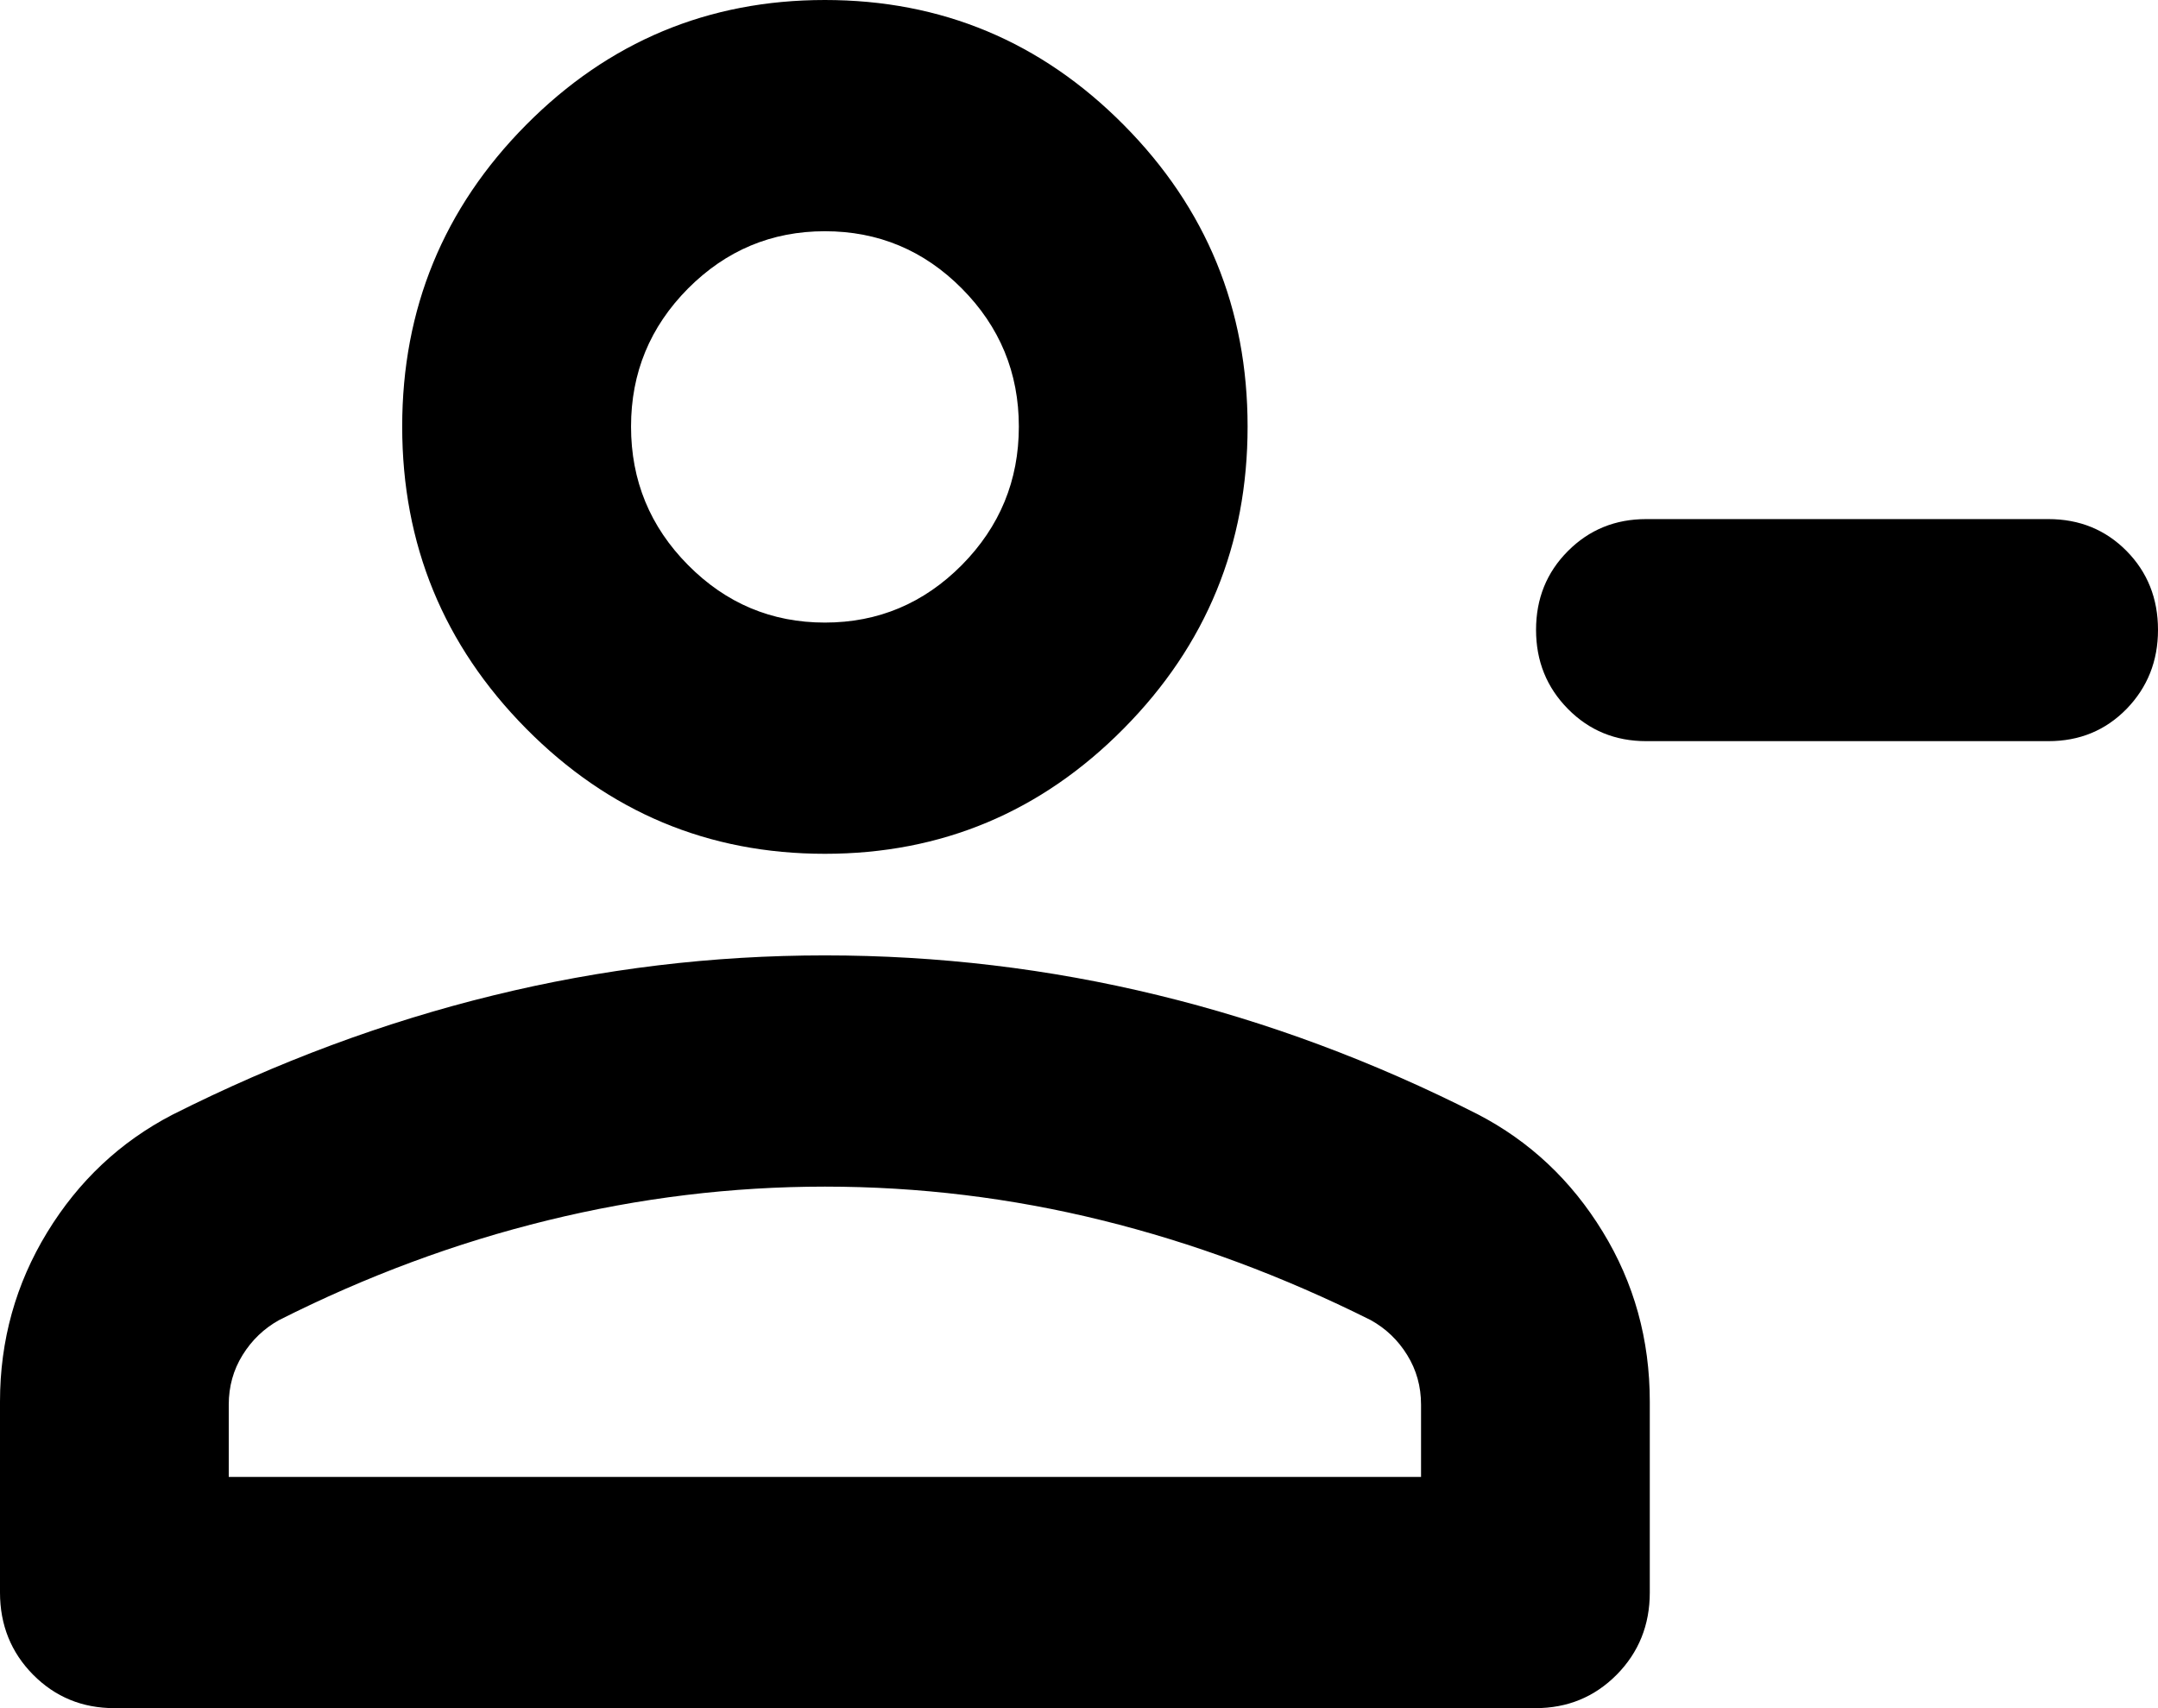 <svg width="24" height="19" viewBox="0 0 24 19" fill="none" xmlns="http://www.w3.org/2000/svg">
<path d="M18.308 8.244C17.964 8.244 17.674 8.125 17.438 7.886C17.201 7.646 17.083 7.353 17.083 7.006C17.083 6.659 17.201 6.366 17.438 6.129C17.674 5.892 17.964 5.774 18.308 5.774H22.781C23.127 5.774 23.416 5.892 23.65 6.128C23.883 6.364 24 6.657 24 7.006C24 7.353 23.883 7.646 23.65 7.886C23.416 8.125 23.127 8.244 22.781 8.244H18.308ZM9.174 9.497C7.877 9.497 6.769 9.032 5.851 8.104C4.933 7.176 4.473 6.056 4.473 4.745C4.473 3.434 4.933 2.315 5.851 1.389C6.769 0.463 7.877 0 9.174 0C10.471 0 11.579 0.463 12.497 1.389C13.416 2.315 13.875 3.434 13.875 4.745C13.875 6.056 13.416 7.176 12.497 8.104C11.579 9.032 10.471 9.497 9.174 9.497ZM1.272 19C0.915 19 0.614 18.876 0.368 18.628C0.123 18.38 0 18.075 0 17.714V15.591C0 14.909 0.175 14.281 0.524 13.709C0.873 13.137 1.337 12.701 1.916 12.4C3.085 11.811 4.275 11.368 5.486 11.072C6.696 10.775 7.926 10.627 9.174 10.627C10.431 10.627 11.665 10.774 12.876 11.069C14.086 11.363 15.272 11.804 16.432 12.393C17.011 12.693 17.475 13.129 17.824 13.7C18.174 14.271 18.348 14.901 18.348 15.591V17.714C18.348 18.075 18.225 18.38 17.98 18.628C17.734 18.876 17.433 19 17.076 19H1.272ZM2.544 16.428H15.804V15.625C15.804 15.422 15.753 15.238 15.65 15.072C15.548 14.906 15.412 14.777 15.245 14.684C14.265 14.194 13.269 13.824 12.257 13.574C11.246 13.324 10.218 13.199 9.174 13.199C8.139 13.199 7.111 13.324 6.091 13.574C5.07 13.824 4.074 14.194 3.103 14.684C2.936 14.777 2.801 14.906 2.698 15.072C2.595 15.238 2.544 15.422 2.544 15.625V16.428ZM9.174 6.925C9.767 6.925 10.274 6.711 10.697 6.285C11.119 5.858 11.331 5.345 11.331 4.745C11.331 4.146 11.119 3.634 10.697 3.209C10.275 2.784 9.767 2.572 9.174 2.572C8.581 2.572 8.074 2.785 7.651 3.21C7.229 3.636 7.018 4.147 7.018 4.745C7.018 5.344 7.229 5.858 7.651 6.284C8.073 6.711 8.581 6.925 9.174 6.925Z" fill="black"/>
</svg>

